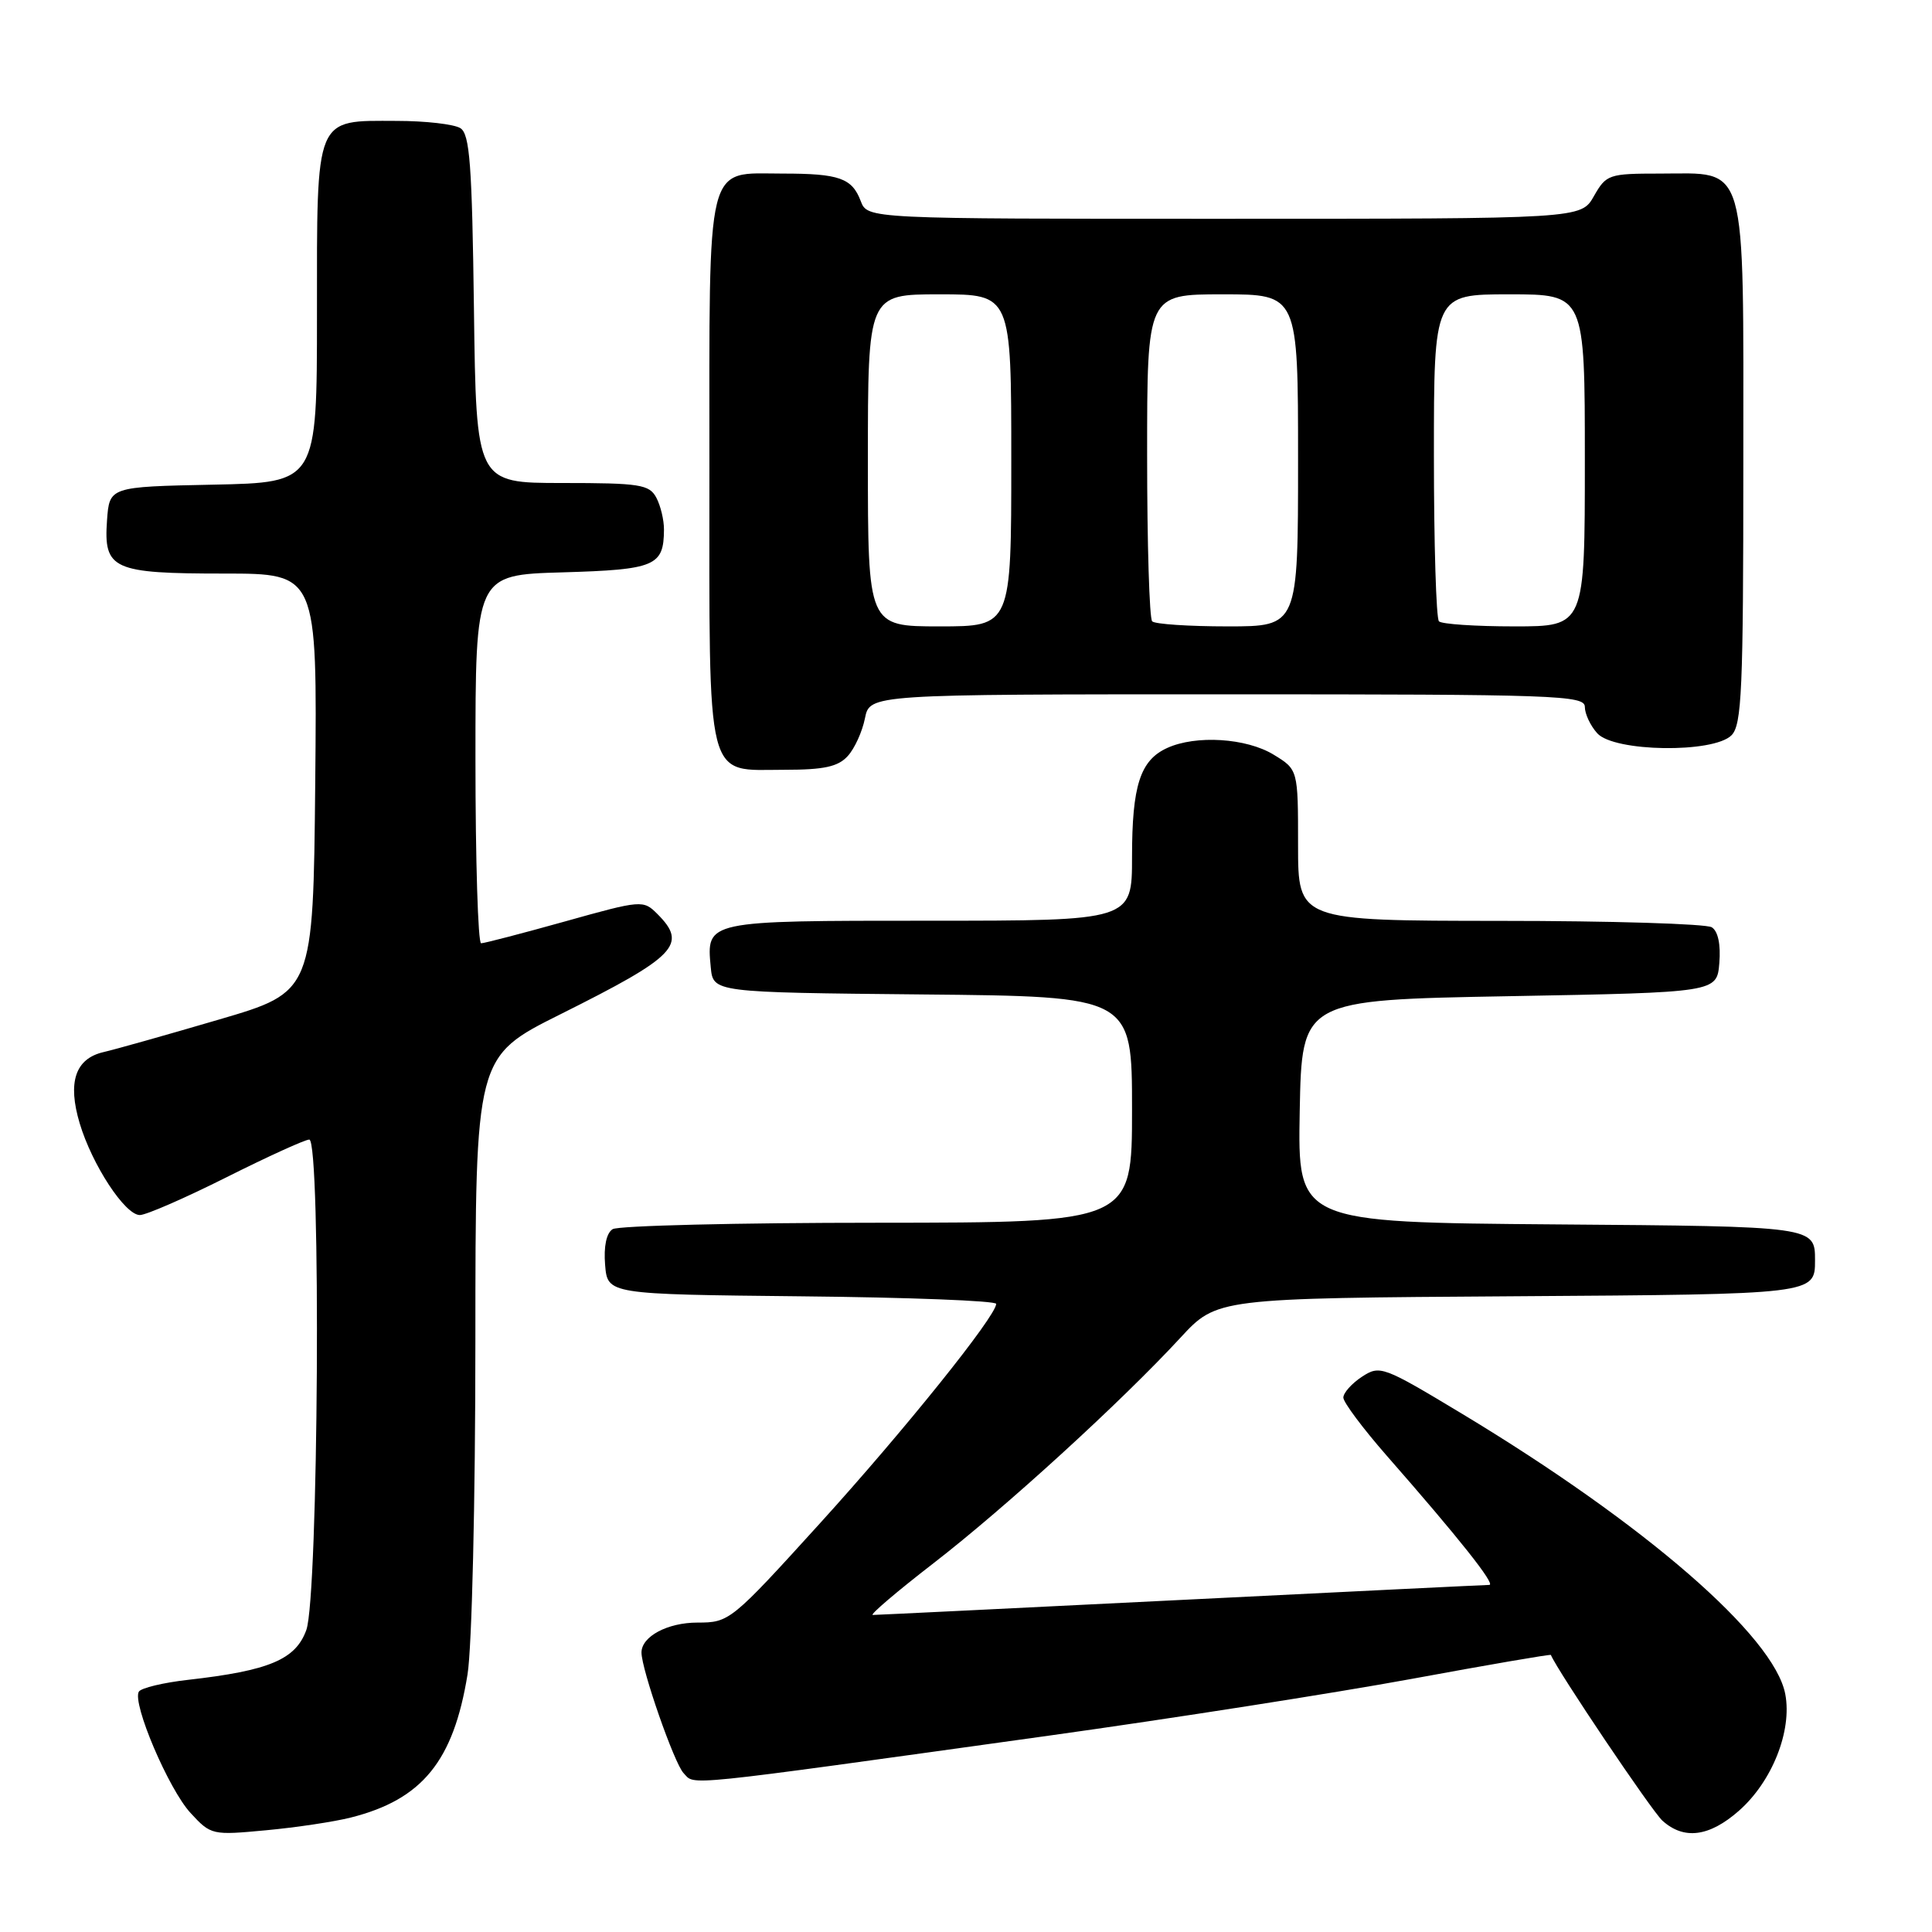 <?xml version="1.0" encoding="UTF-8" standalone="no"?>
<!DOCTYPE svg PUBLIC "-//W3C//DTD SVG 1.1//EN" "http://www.w3.org/Graphics/SVG/1.1/DTD/svg11.dtd" >
<svg xmlns="http://www.w3.org/2000/svg" xmlns:xlink="http://www.w3.org/1999/xlink" version="1.1" viewBox="0 0 256 256">
 <g >
 <path fill="currentColor"
d=" M 46.50 240.83 C 55.95 238.44 60.09 233.36 61.95 221.87 C 62.53 218.30 62.99 198.92 62.99 177.76 C 63.00 140.02 63.00 140.02 74.25 134.40 C 89.65 126.71 91.15 125.15 87.10 121.10 C 85.24 119.24 85.02 119.25 74.85 122.10 C 69.16 123.69 64.16 124.99 63.75 124.99 C 63.34 125.00 63.00 114.01 63.00 100.59 C 63.00 76.17 63.00 76.17 74.54 75.84 C 86.83 75.48 87.95 75.00 87.98 70.18 C 87.99 68.91 87.53 67.00 86.96 65.93 C 86.03 64.20 84.78 64.00 74.52 64.00 C 63.10 64.00 63.10 64.00 62.80 40.96 C 62.55 21.80 62.25 17.76 61.00 16.98 C 60.17 16.46 56.39 16.02 52.58 16.02 C 41.64 15.99 42.00 15.13 42.00 41.63 C 42.00 63.94 42.00 63.94 28.25 64.22 C 14.50 64.50 14.50 64.50 14.18 68.96 C 13.72 75.45 14.93 76.00 29.71 76.00 C 42.03 76.00 42.03 76.00 41.77 103.72 C 41.50 131.44 41.50 131.44 29.00 135.10 C 22.12 137.12 15.24 139.06 13.71 139.41 C 9.97 140.28 8.93 143.40 10.56 148.85 C 12.21 154.36 16.57 161.00 18.53 161.00 C 19.36 161.00 24.52 158.75 30.00 156.00 C 35.48 153.25 40.42 151.00 40.98 151.00 C 42.56 151.00 42.20 211.54 40.59 215.98 C 39.18 219.90 35.68 221.37 24.90 222.59 C 21.63 222.96 18.71 223.66 18.40 224.15 C 17.48 225.66 22.34 237.08 25.25 240.23 C 27.95 243.16 28.11 243.19 35.25 242.52 C 39.24 242.15 44.30 241.39 46.50 240.83 Z  M 230.40 239.95 C 234.80 236.09 237.48 229.37 236.56 224.49 C 235.12 216.82 217.98 201.95 193.71 187.32 C 183.23 181.01 182.85 180.87 180.46 182.43 C 179.11 183.32 178.00 184.56 178.00 185.19 C 178.00 185.81 180.60 189.29 183.77 192.91 C 193.30 203.78 198.24 210.00 197.34 210.01 C 196.88 210.01 178.50 210.91 156.50 212.00 C 134.50 213.09 116.12 213.99 115.65 213.99 C 115.19 214.00 118.81 210.91 123.70 207.13 C 133.23 199.76 148.53 185.79 156.41 177.26 C 161.25 172.02 161.25 172.02 200.88 171.76 C 240.50 171.50 240.50 171.50 240.50 167.00 C 240.50 162.50 240.50 162.50 206.22 162.24 C 171.95 161.97 171.95 161.97 172.22 147.24 C 172.50 132.50 172.50 132.50 200.00 132.00 C 227.50 131.50 227.50 131.50 227.82 127.60 C 228.02 125.16 227.65 123.39 226.82 122.87 C 226.09 122.41 213.46 122.02 198.75 122.02 C 172.00 122.00 172.00 122.00 172.00 111.99 C 172.00 101.97 172.00 101.97 168.75 99.99 C 165.14 97.79 158.47 97.37 154.66 99.11 C 151.08 100.74 150.00 104.09 150.00 113.55 C 150.00 122.00 150.00 122.00 123.12 122.00 C 93.47 122.00 93.59 121.98 94.18 128.18 C 94.50 131.50 94.50 131.50 122.25 131.77 C 150.00 132.03 150.00 132.03 150.00 147.02 C 150.00 162.00 150.00 162.00 116.25 162.02 C 97.69 162.02 81.91 162.41 81.18 162.87 C 80.35 163.39 79.98 165.16 80.18 167.60 C 80.50 171.50 80.50 171.50 106.25 171.77 C 120.41 171.91 132.00 172.36 132.00 172.77 C 131.99 174.39 119.81 189.56 108.60 201.90 C 96.88 214.81 96.64 215.00 92.42 215.00 C 88.45 215.00 85.00 216.84 85.00 218.97 C 85.00 221.20 89.35 233.68 90.58 234.95 C 92.16 236.59 89.42 236.88 139.00 229.98 C 155.22 227.72 176.80 224.34 186.95 222.48 C 197.10 220.61 205.45 219.17 205.50 219.29 C 206.37 221.40 218.88 239.99 220.28 241.25 C 223.13 243.82 226.48 243.39 230.40 239.95 Z  M 112.33 100.18 C 113.24 99.19 114.26 96.94 114.61 95.18 C 115.25 92.00 115.25 92.00 162.62 92.00 C 206.23 92.00 210.00 92.13 210.00 93.67 C 210.00 94.59 210.74 96.17 211.65 97.17 C 213.89 99.64 227.03 99.83 229.43 97.43 C 230.80 96.06 231.00 91.39 231.00 61.43 C 231.00 20.70 231.66 23.00 219.95 23.00 C 213.17 23.00 212.84 23.11 211.20 25.99 C 209.50 28.99 209.50 28.99 162.23 28.99 C 114.95 29.00 114.95 29.00 114.05 26.64 C 112.90 23.60 111.20 23.00 103.75 23.00 C 93.40 23.00 94.00 20.56 94.00 62.33 C 94.00 104.49 93.37 102.00 104.00 102.00 C 109.19 102.00 111.06 101.59 112.33 100.18 Z  M 115.00 61.00 C 115.00 39.00 115.00 39.00 124.50 39.00 C 134.00 39.00 134.00 39.00 134.00 61.00 C 134.00 83.00 134.00 83.00 124.50 83.00 C 115.00 83.00 115.00 83.00 115.00 61.00 Z  M 152.67 82.33 C 152.30 81.97 152.00 72.07 152.00 60.33 C 152.00 39.00 152.00 39.00 162.00 39.00 C 172.00 39.00 172.00 39.00 172.00 61.00 C 172.00 83.00 172.00 83.00 162.67 83.00 C 157.53 83.00 153.03 82.70 152.67 82.33 Z  M 190.67 82.33 C 190.30 81.97 190.00 72.07 190.00 60.33 C 190.00 39.00 190.00 39.00 200.00 39.00 C 210.00 39.00 210.00 39.00 210.00 61.00 C 210.00 83.00 210.00 83.00 200.67 83.00 C 195.53 83.00 191.03 82.70 190.67 82.33 Z "/>
</g>
</svg>